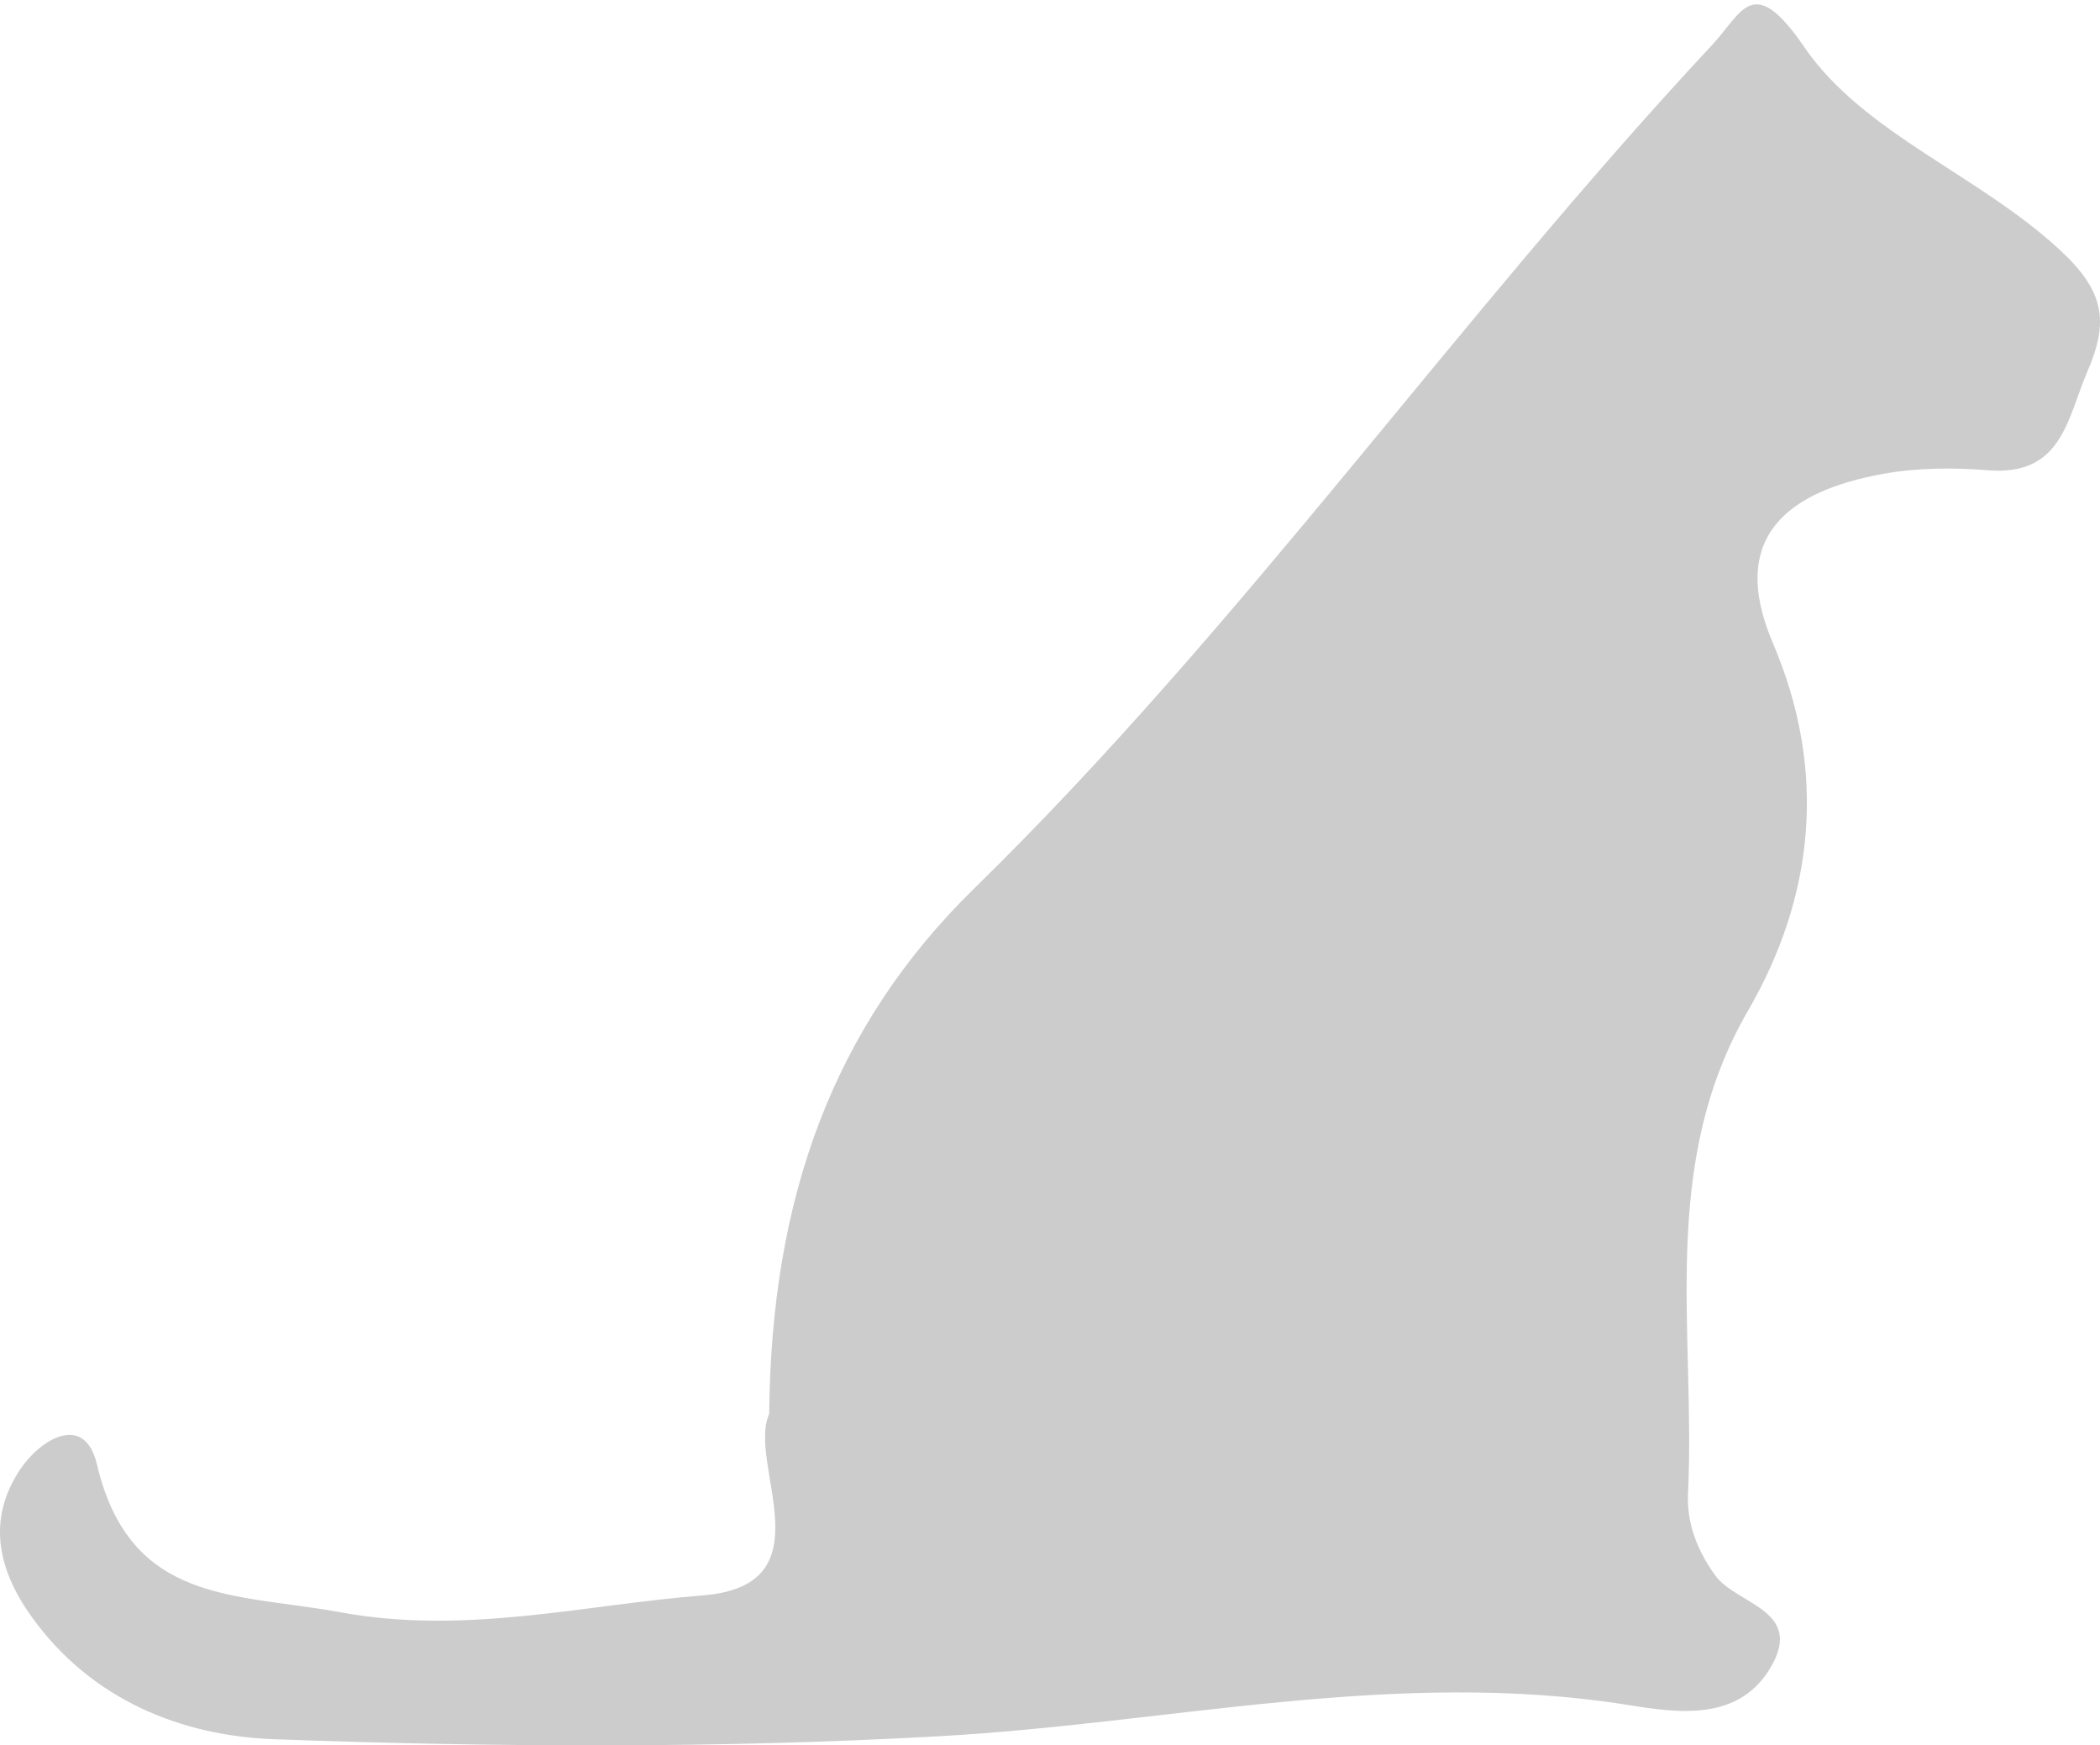 <?xml version="1.0" encoding="UTF-8" standalone="no"?>
<svg width="71px" height="59px" viewBox="0 0 71 59" version="1.1" xmlns="http://www.w3.org/2000/svg" xmlns:xlink="http://www.w3.org/1999/xlink">
    <defs></defs>
    <g id="Page-1" stroke="none" stroke-width="1" fill="none" fill-rule="evenodd">
        <g id="Futterung" transform="translate(-7, -447)" fill="#CCCCCC">
            <g id="Group" transform="translate(5, 404)">
                <path d="M28.006,90.797 C28.068,83.536 30.145,77.717 34.937,73.033 C43.994,64.176 51.272,53.749 59.894,44.51 C60.909,43.421 61.259,42.042 63.009,44.6 C65,47.506 68.905,48.908 71.657,51.461 C73.142,52.839 73.306,53.857 72.585,55.53 C71.89,57.142 71.729,59.096 69.224,58.897 C68.051,58.803 66.832,58.809 65.676,59.017 C62.484,59.59 60.397,61.128 61.942,64.742 C63.794,69.079 63.33,73.316 61.1,77.165 C58.064,82.406 59.334,87.995 59.071,93.473 C59.022,94.489 59.38,95.396 59.98,96.24 C60.685,97.234 62.975,97.407 61.893,99.315 C60.816,101.215 58.72,100.902 57.057,100.636 C49.208,99.379 41.545,101.254 33.795,101.688 C26.306,102.108 18.771,102.064 11.273,101.792 C8.167,101.68 5.099,100.483 3.071,97.654 C1.915,96.043 1.564,94.362 2.673,92.684 C3.343,91.667 4.856,90.721 5.278,92.504 C6.4,97.252 9.979,96.849 13.523,97.502 C17.724,98.277 21.74,97.249 25.765,96.929 C30.046,96.588 27.243,92.467 28.006,90.797" id="Fill-4"></path>
            </g>
        </g>
    </g>
</svg>